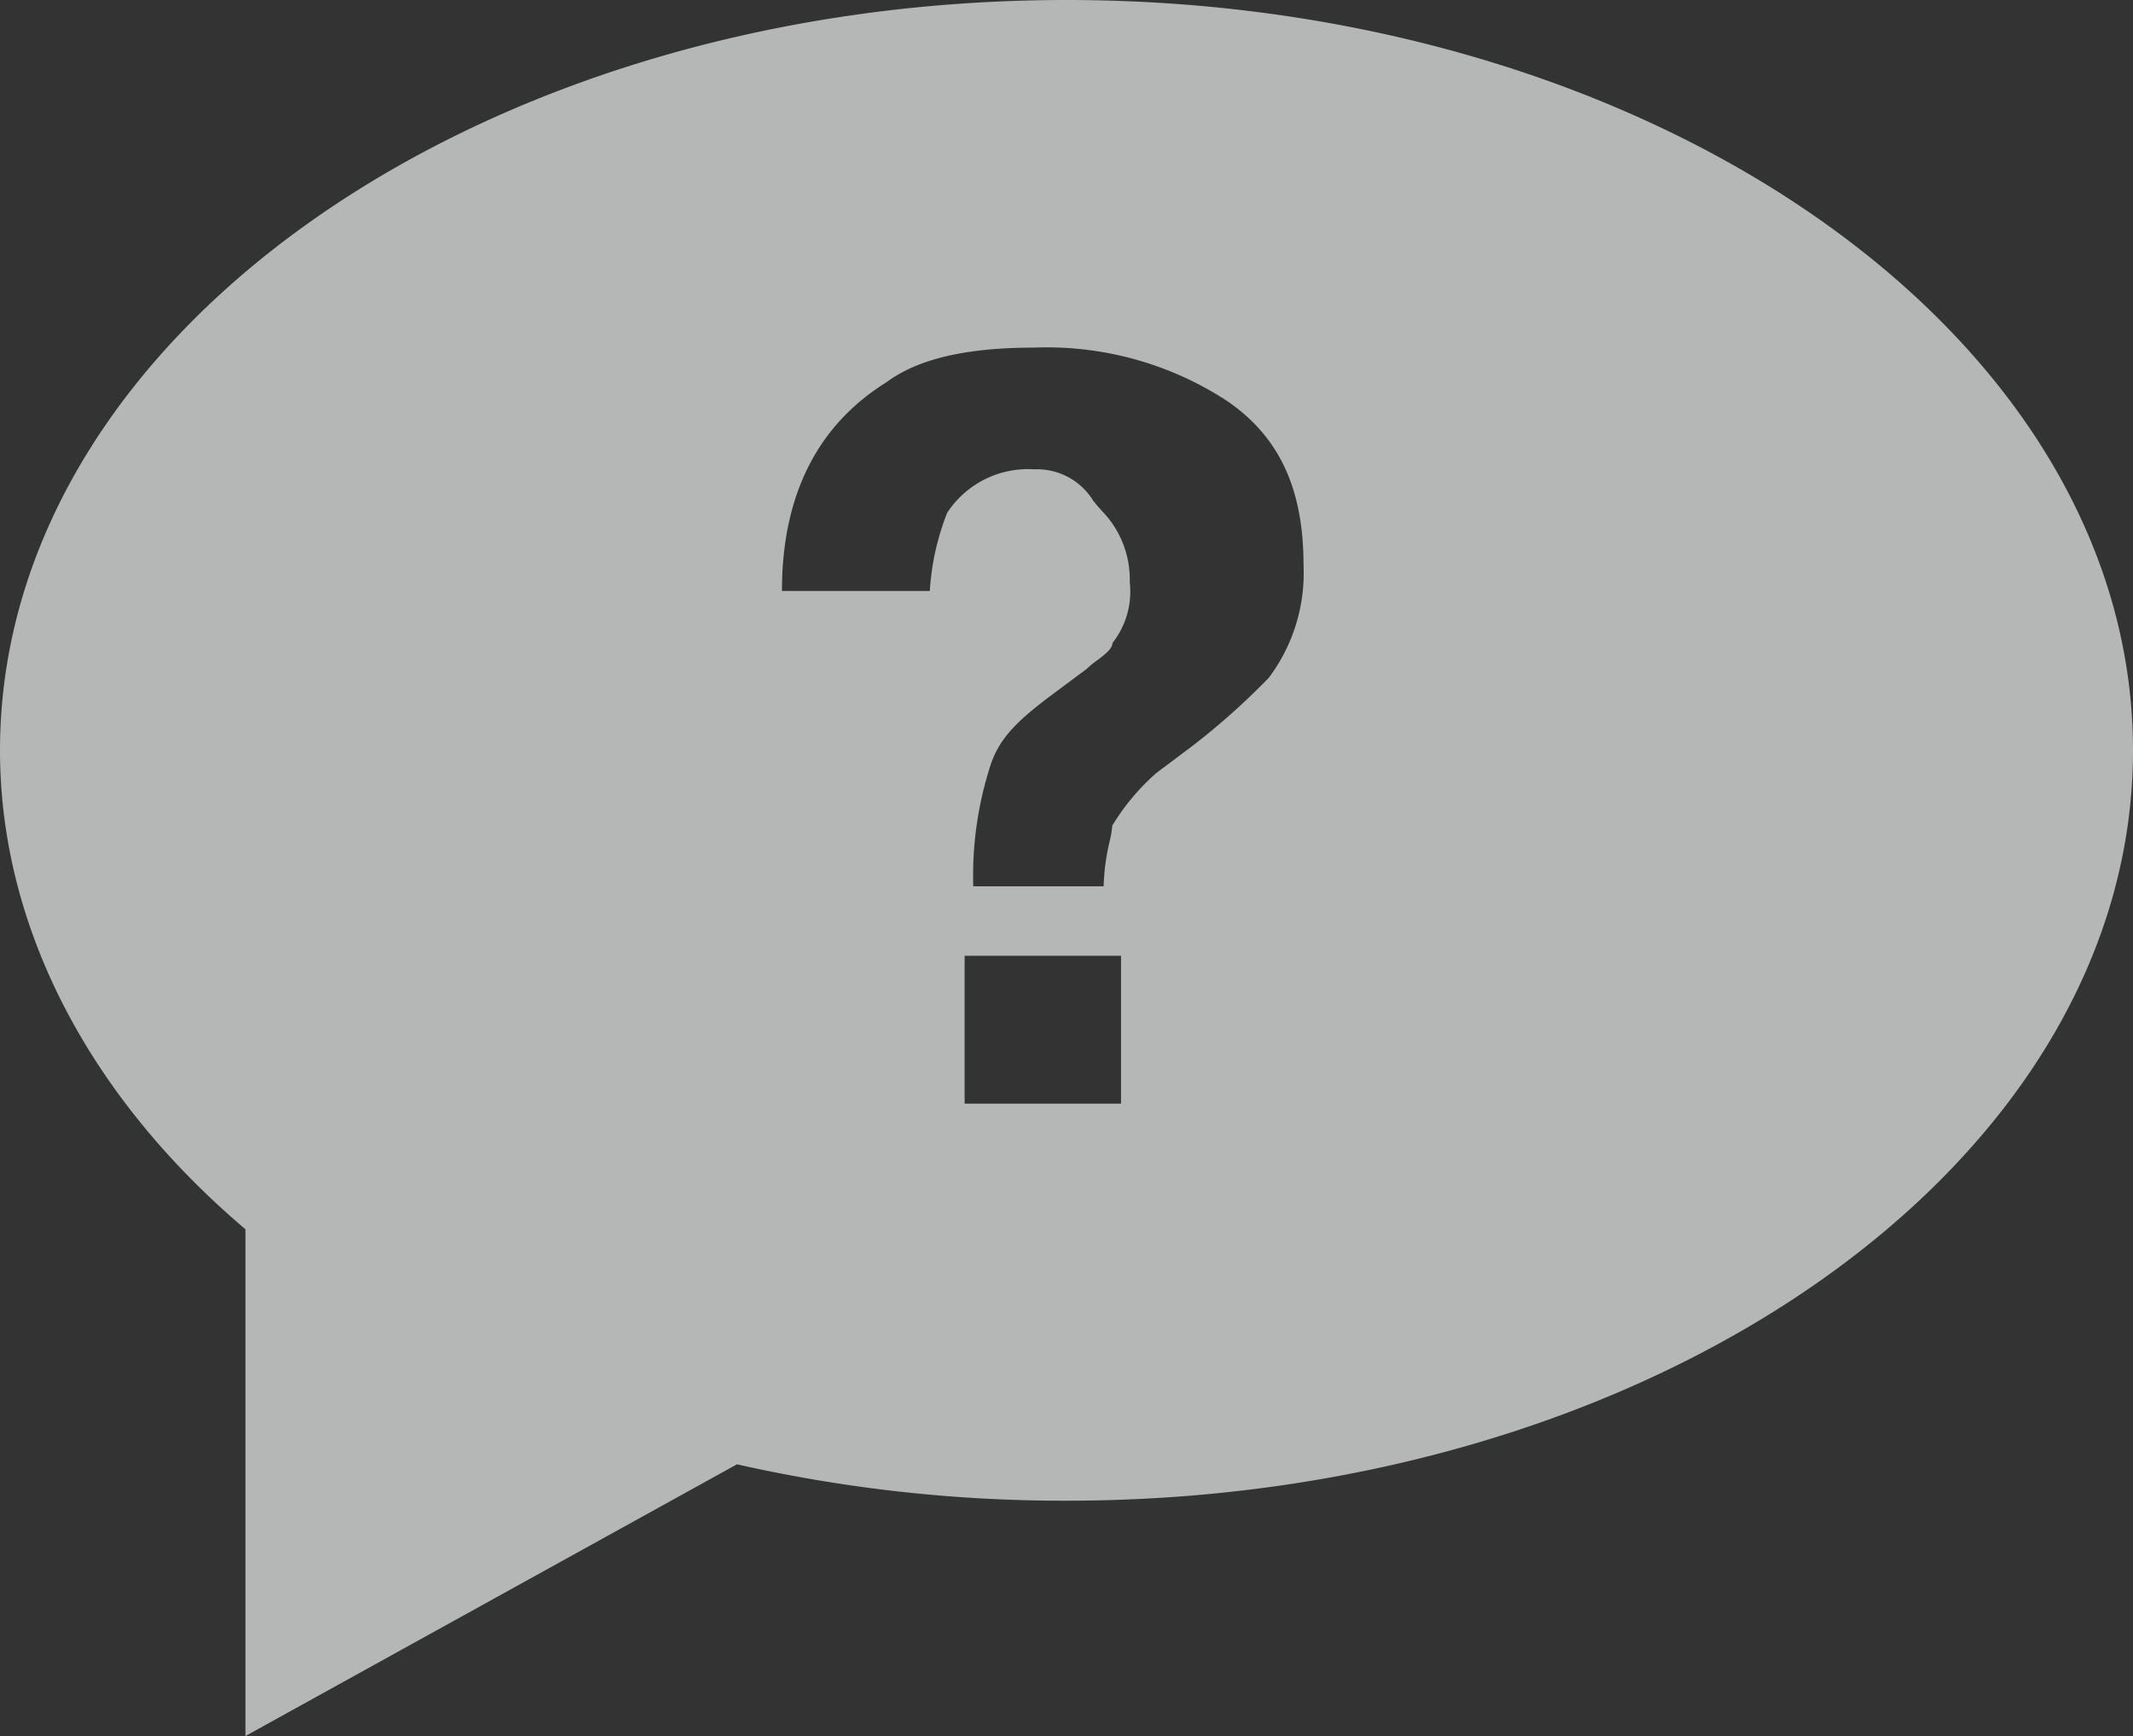 <svg xmlns="http://www.w3.org/2000/svg" viewBox="0 0 90.882 73.979">
  <rect x="0" y="0" width="90.882" height="73.979" fill="#333333" stroke="none"/>
  <defs>
    <style>
      .cls-1 {
        fill: #edeeee;
        opacity: 0.695;
      }
    </style>
  </defs>
  <path id="Subtraction_179" data-name="Subtraction 179" class="cls-1" d="M10.458,73.979V52.384C3.714,46.666,0,39.417,0,31.976,0,14.344,20.385,0,45.443,0S90.882,14.344,90.882,31.976,70.5,63.951,45.443,63.951A63.182,63.182,0,0,1,31.4,62.4L10.463,73.976ZM41.1,40.73v6.3h6.665v-6.3ZM44.063,20a2.811,2.811,0,0,1,2.511,1.328,6.457,6.457,0,0,0,.452.525,4.181,4.181,0,0,1,1.11,2.959A3.532,3.532,0,0,1,47.4,27.4c0,.246-.332.5-.653.738a4.359,4.359,0,0,0-.456.375L44.8,29.623c-1.418,1.063-2.207,1.813-2.589,2.963a15.293,15.293,0,0,0-.743,5.182h5.555a9.419,9.419,0,0,1,.257-1.922,4.2,4.2,0,0,0,.112-.667,9.72,9.72,0,0,1,1.833-2.2l.019-.019,1.48-1.11a30.364,30.364,0,0,0,3.333-2.963,7.432,7.432,0,0,0,1.483-4.816c0-3.28-1.059-5.516-3.333-7.035a14.059,14.059,0,0,0-8.148-2.223c-2.9,0-4.962.485-6.3,1.483-2.948,1.84-4.442,4.831-4.442,8.888h6.3a10.861,10.861,0,0,1,.74-3.332A4.114,4.114,0,0,1,44.063,20Z"/>
</svg>
